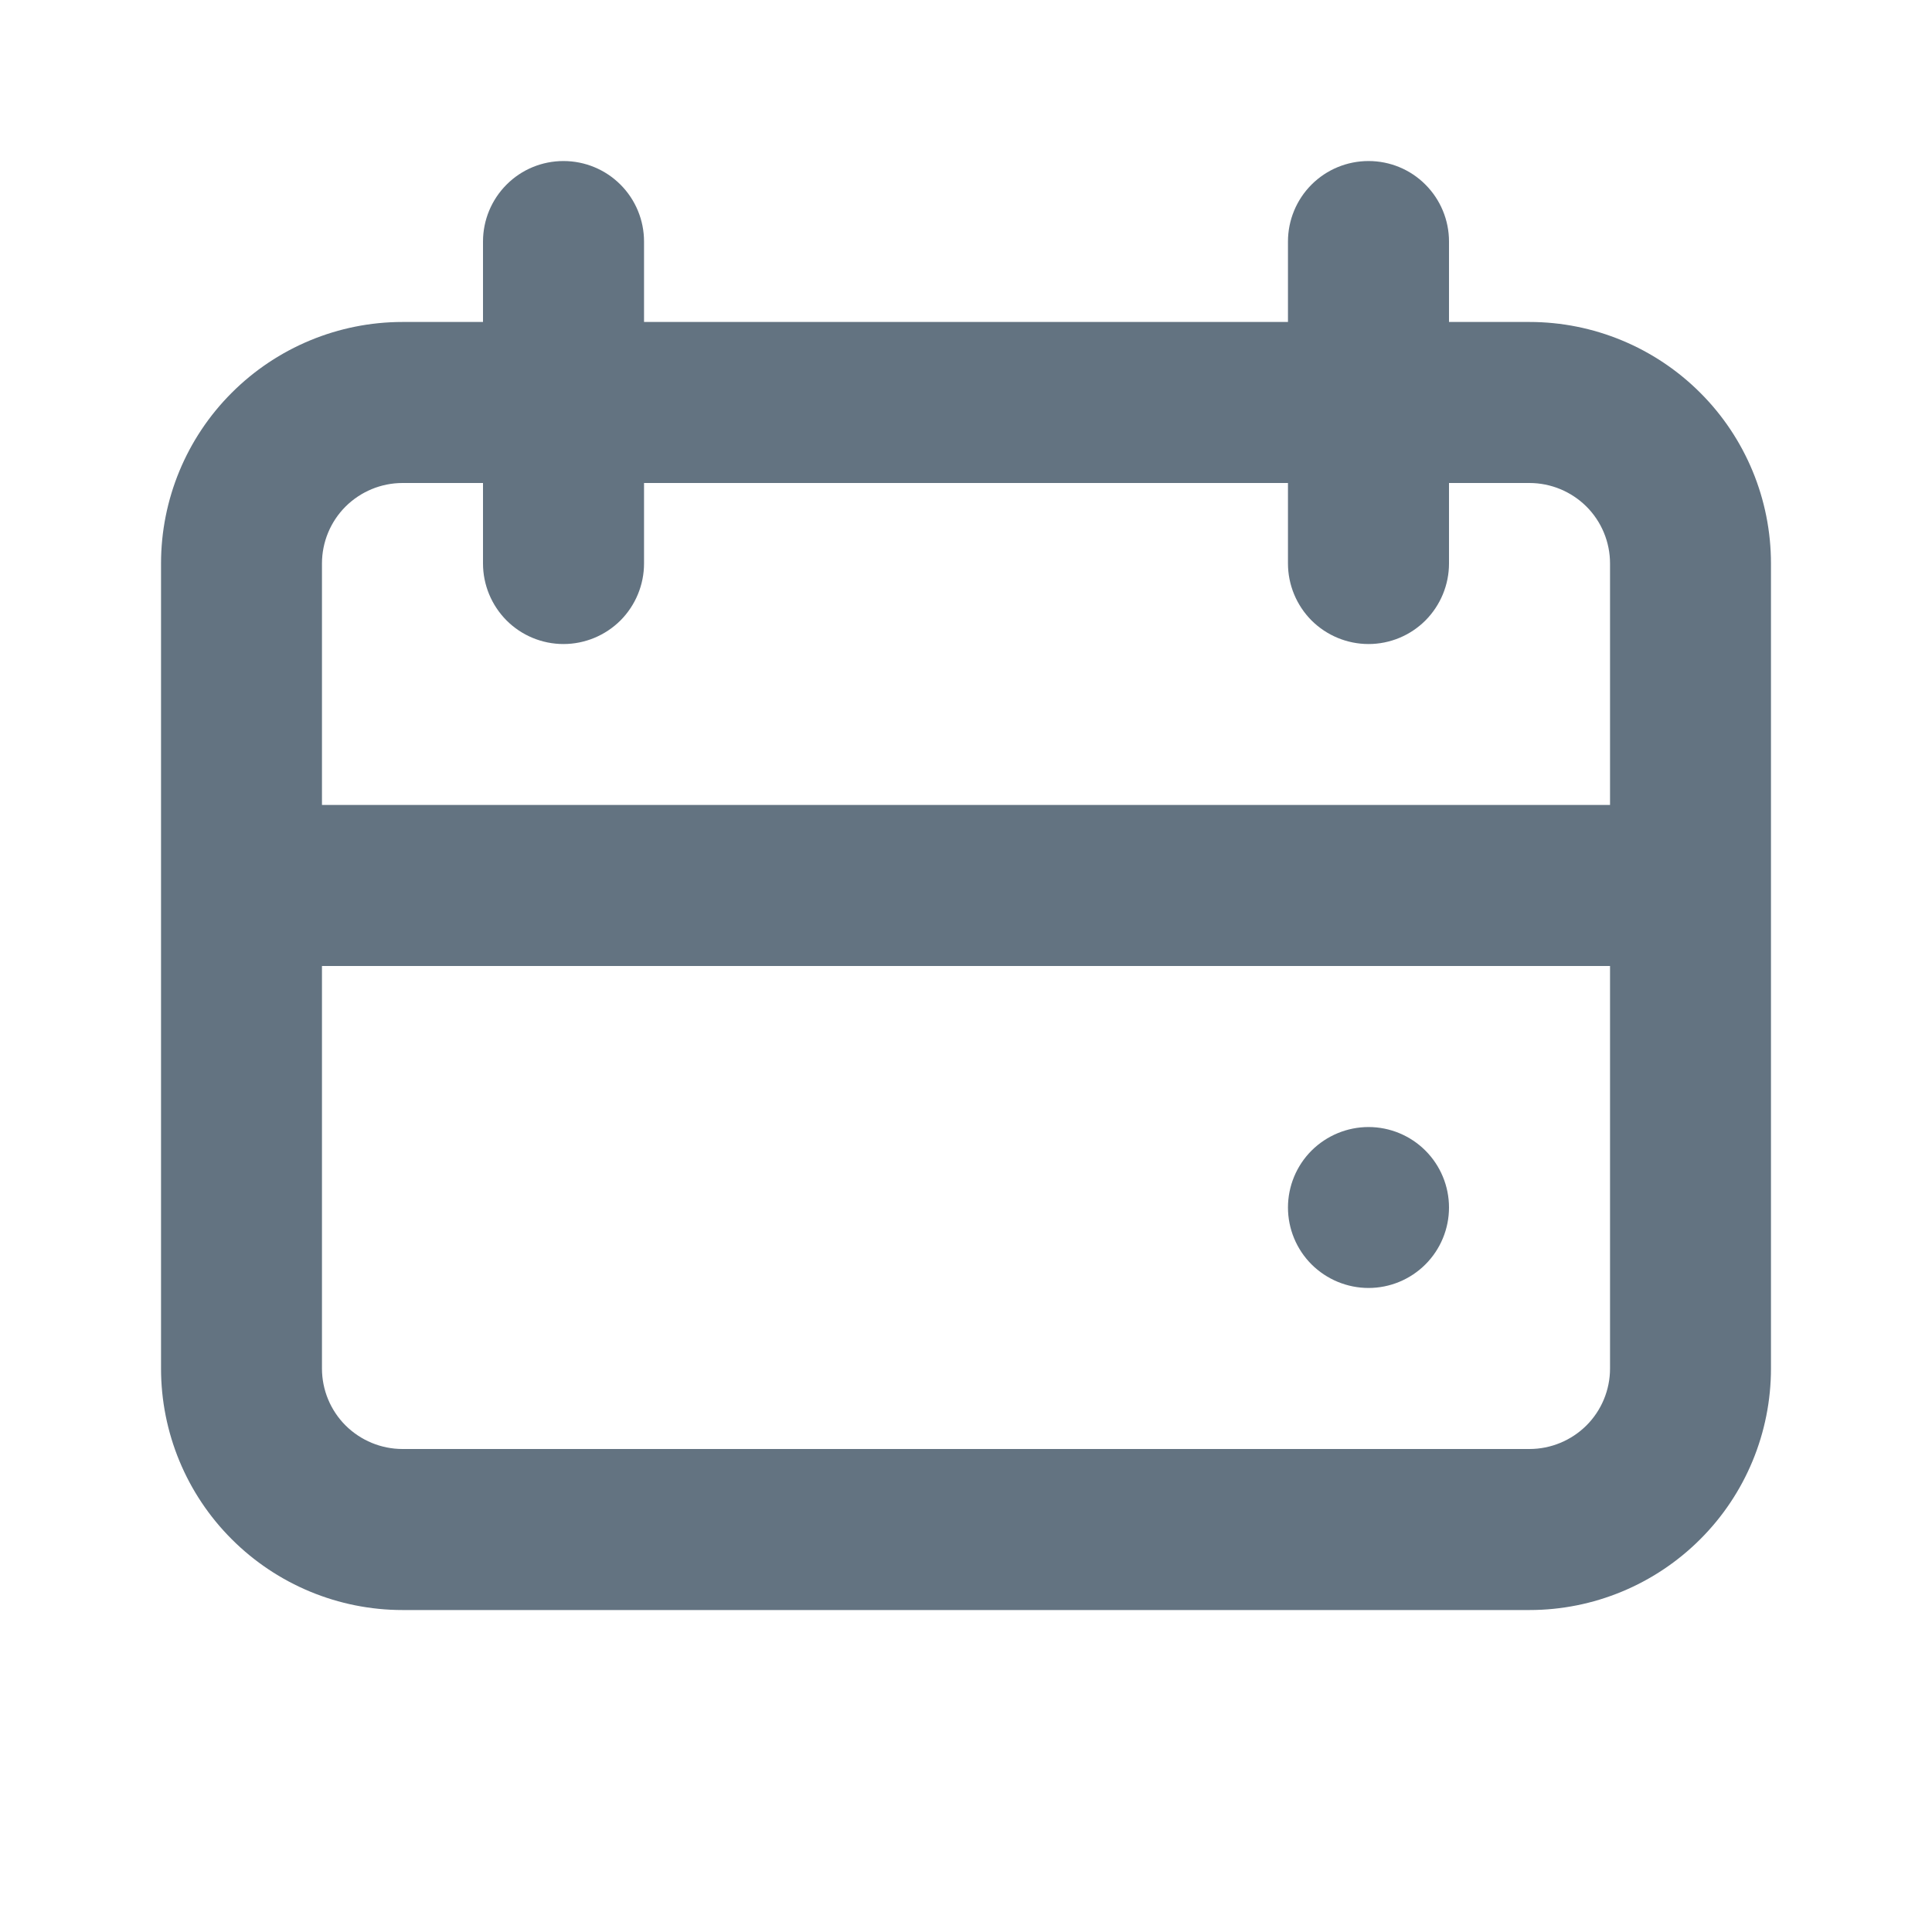 <svg width="20" height="20" viewBox="0 0 20 20" fill="none" xmlns="http://www.w3.org/2000/svg">
<g clip-path="url(#clip0_941_19143)">
<path d="M14.167 13.333C14.388 13.333 14.6 13.245 14.756 13.089C14.912 12.933 15 12.721 15 12.5C15 12.279 14.912 12.067 14.756 11.911C14.6 11.755 14.388 11.667 14.167 11.667C13.946 11.667 13.734 11.755 13.577 11.911C13.421 12.067 13.333 12.279 13.333 12.5C13.333 12.721 13.421 12.933 13.577 13.089C13.734 13.245 13.946 13.333 14.167 13.333Z" fill="#637381"/>
<path fill-rule="evenodd" clip-rule="evenodd" d="M5 2.5C5 2.279 5.088 2.067 5.244 1.911C5.4 1.754 5.612 1.667 5.833 1.667C6.054 1.667 6.266 1.754 6.423 1.911C6.579 2.067 6.667 2.279 6.667 2.5V3.333H13.333V2.5C13.333 2.279 13.421 2.067 13.577 1.911C13.734 1.754 13.946 1.667 14.167 1.667C14.388 1.667 14.6 1.754 14.756 1.911C14.912 2.067 15 2.279 15 2.5V3.333H15.833C16.496 3.333 17.132 3.597 17.601 4.066C18.07 4.534 18.333 5.17 18.333 5.833V14.167C18.333 14.83 18.07 15.466 17.601 15.934C17.132 16.403 16.496 16.667 15.833 16.667H4.167C3.504 16.667 2.868 16.403 2.399 15.934C1.93 15.466 1.667 14.83 1.667 14.167V5.833C1.667 5.17 1.93 4.534 2.399 4.066C2.868 3.597 3.504 3.333 4.167 3.333H5V2.5ZM13.333 5V5.833C13.333 6.054 13.421 6.266 13.577 6.423C13.734 6.579 13.946 6.667 14.167 6.667C14.388 6.667 14.6 6.579 14.756 6.423C14.912 6.266 15 6.054 15 5.833V5H15.833C16.054 5 16.266 5.088 16.423 5.244C16.579 5.4 16.667 5.612 16.667 5.833V8.333H3.333V5.833C3.333 5.612 3.421 5.4 3.577 5.244C3.734 5.088 3.946 5 4.167 5H5V5.833C5 6.054 5.088 6.266 5.244 6.423C5.4 6.579 5.612 6.667 5.833 6.667C6.054 6.667 6.266 6.579 6.423 6.423C6.579 6.266 6.667 6.054 6.667 5.833V5H13.333ZM3.333 10H16.667V14.167C16.667 14.388 16.579 14.6 16.423 14.756C16.266 14.912 16.054 15 15.833 15H4.167C3.946 15 3.734 14.912 3.577 14.756C3.421 14.6 3.333 14.388 3.333 14.167V10Z" fill="#637381"/>
</g>
<defs>
<clipPath id="clip0_941_19143">
<rect width="20" height="20" fill="white"/>
</clipPath>
</defs>
</svg>
